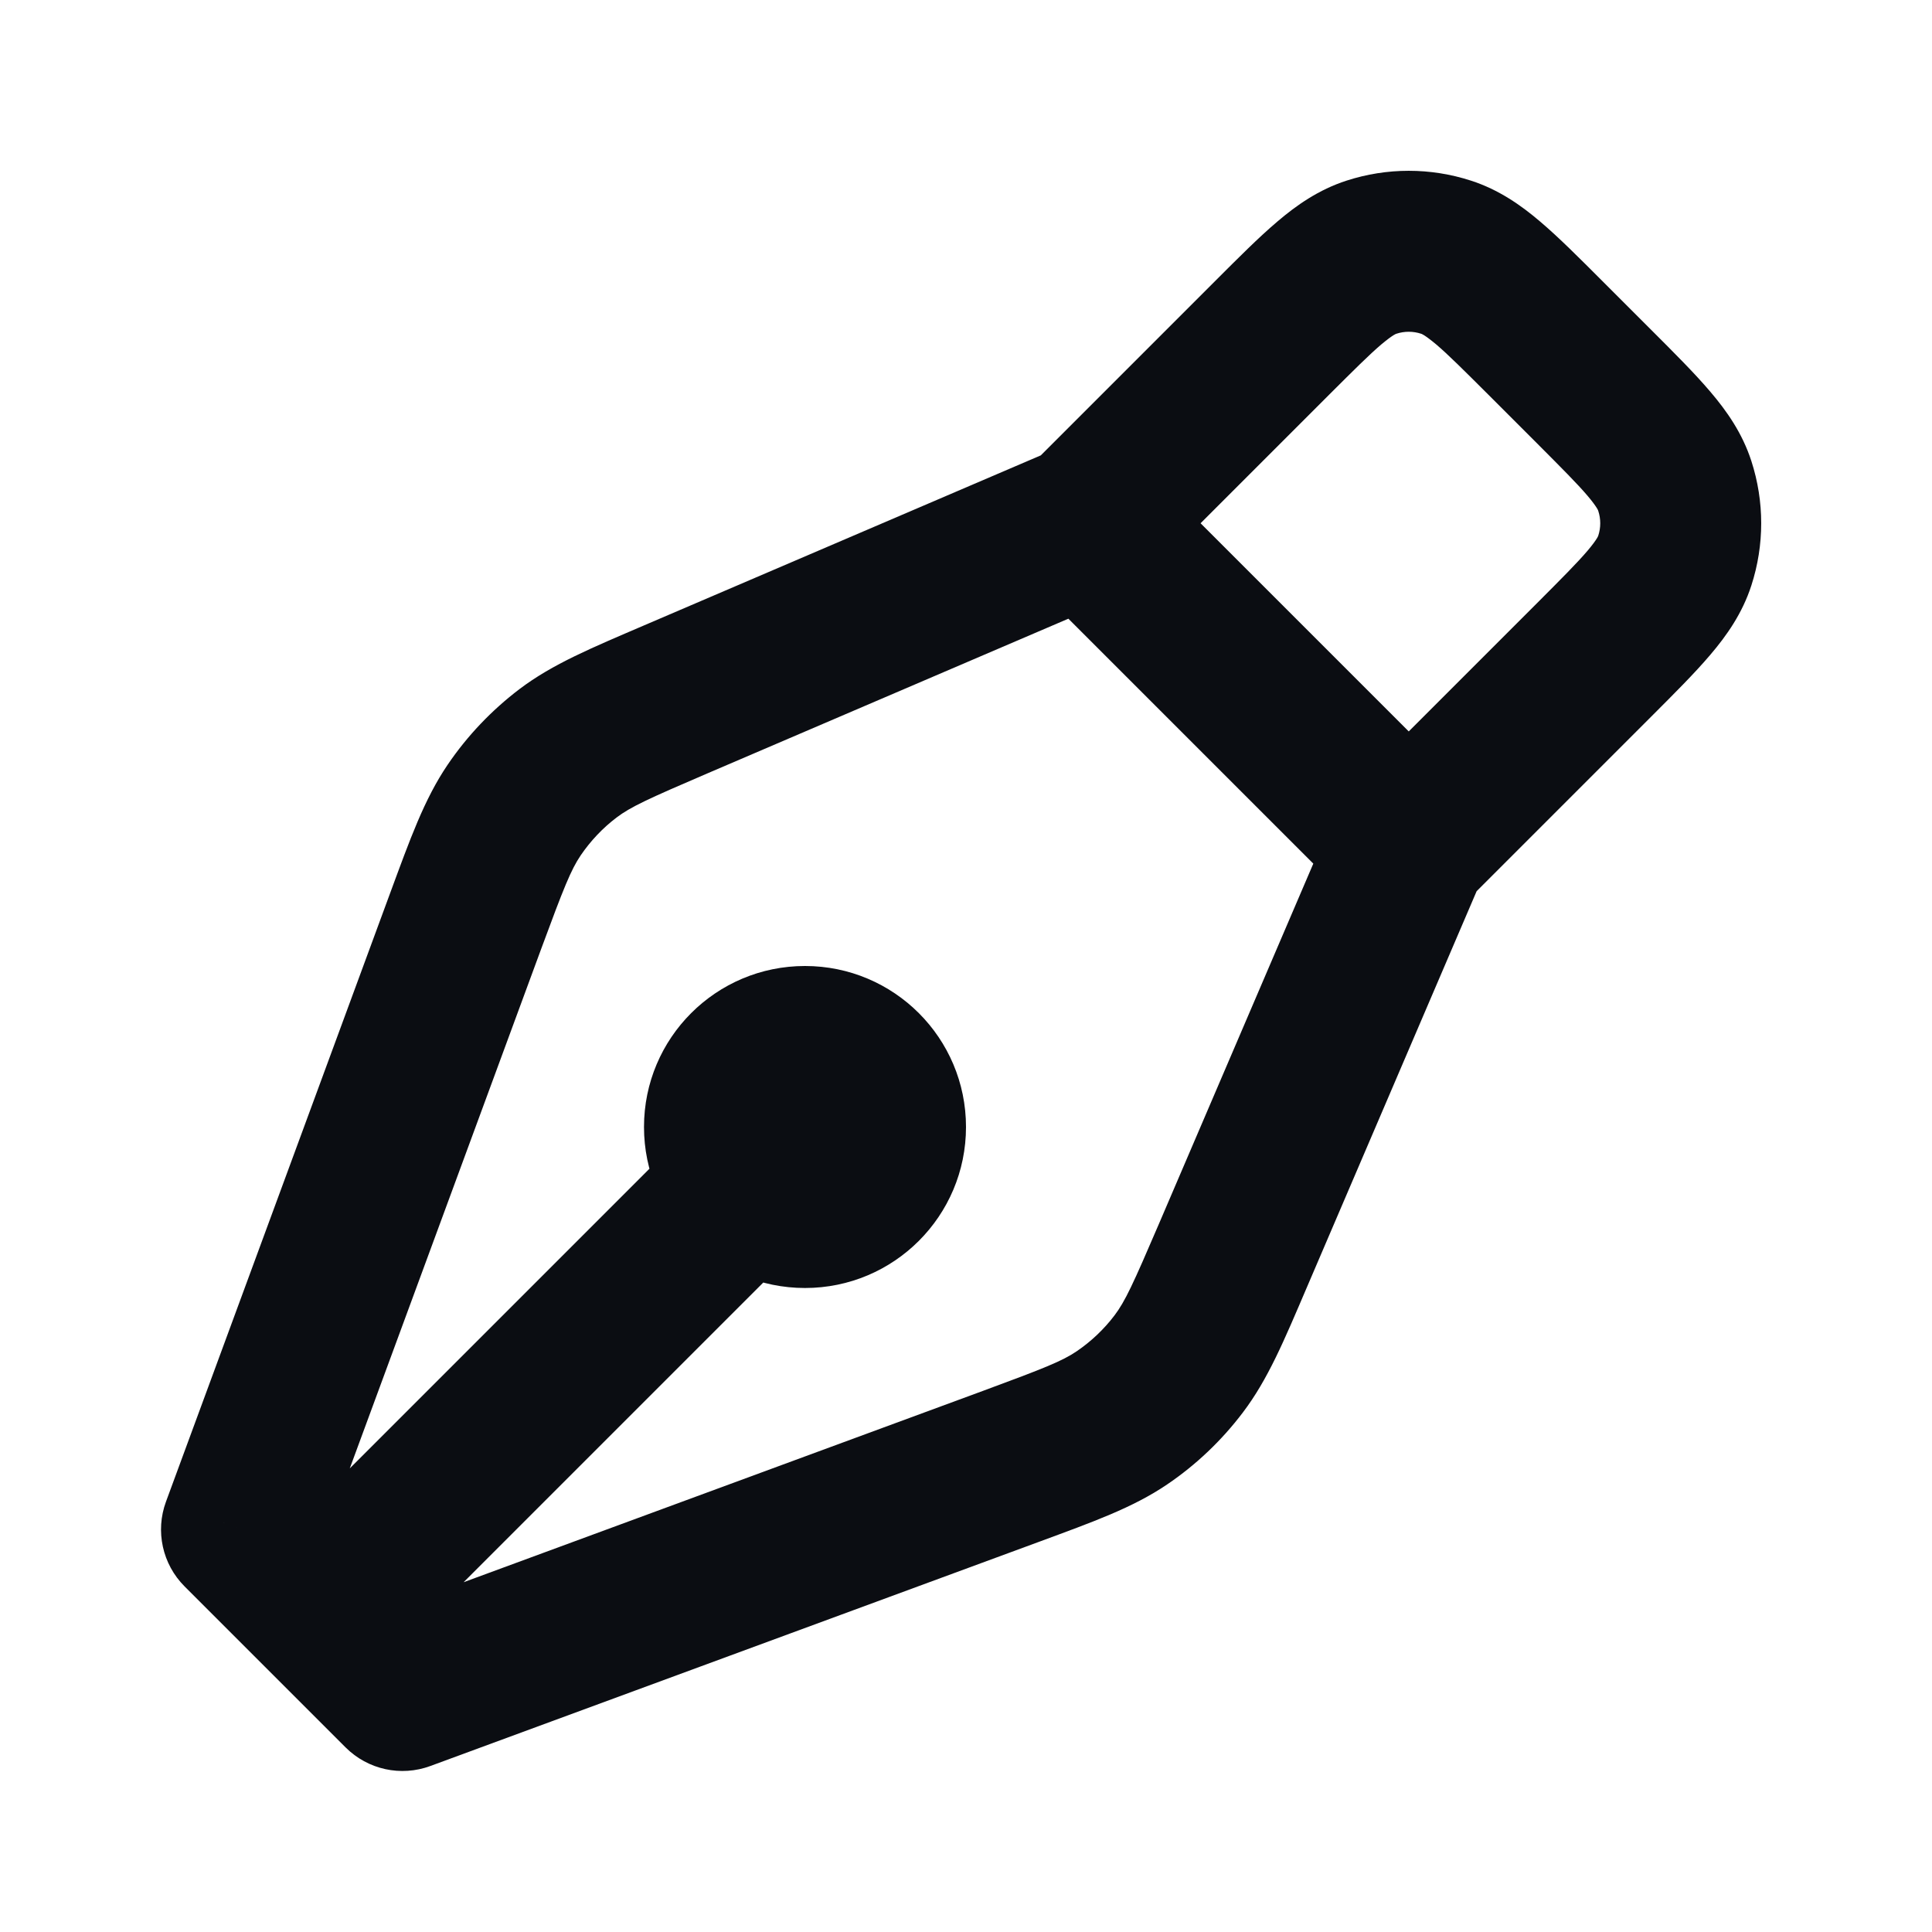 <svg width="24" height="24" viewBox="0 0 24 24" fill="none" xmlns="http://www.w3.org/2000/svg">
<path d="M19.197 4.197L18.49 4.904L18.49 4.904L19.197 4.197ZM19.803 4.803L20.51 4.096L20.51 4.096L19.803 4.803ZM19.803 8.197L20.51 8.904V8.904L19.803 8.197ZM15.803 4.197L15.096 3.49V3.49L15.803 4.197ZM15.314 15.601L14.395 15.207L15.314 15.601ZM12.561 18.214L12.216 17.276L12.561 18.214ZM5 21L4.293 21.707C4.569 21.983 4.98 22.073 5.346 21.938L5 21ZM8.399 8.686L8.005 7.767L8.005 7.767L8.399 8.686ZM5.786 11.439L6.724 11.784H6.724L5.786 11.439ZM3 19L2.062 18.654C1.927 19.02 2.017 19.431 2.293 19.707L3 19ZM10.707 14.707C11.098 14.317 11.098 13.683 10.707 13.293C10.317 12.902 9.683 12.902 9.293 13.293L10.707 14.707ZM14.642 16.944L13.845 16.34L13.845 16.34L14.642 16.944ZM13.937 17.613L14.499 18.44L14.499 18.44L13.937 17.613ZM20.805 6.036L19.854 6.346V6.346L20.805 6.036ZM20.805 6.964L19.854 6.655L19.854 6.655L20.805 6.964ZM7.056 9.358L7.66 10.155H7.66L7.056 9.358ZM6.387 10.063L7.214 10.625L7.214 10.625L6.387 10.063ZM17.963 3.195L18.273 2.244L18.273 2.244L17.963 3.195ZM17.037 3.195L16.727 2.244L16.727 2.244L17.037 3.195ZM18.49 4.904L19.096 5.51L20.51 4.096L19.904 3.49L18.49 4.904ZM19.096 7.49L16.793 9.793L18.207 11.207L20.51 8.904L19.096 7.49ZM15.096 3.49L12.793 5.793L14.207 7.207L16.51 4.904L15.096 3.49ZM12.793 7.207L16.793 11.207L18.207 9.793L14.207 5.793L12.793 7.207ZM16.581 10.106L14.395 15.207L16.233 15.995L18.419 10.894L16.581 10.106ZM12.216 17.276L4.654 20.062L5.346 21.938L12.907 19.153L12.216 17.276ZM8.793 9.605L13.894 7.419L13.106 5.581L8.005 7.767L8.793 9.605ZM4.847 11.093L2.062 18.654L3.938 19.346L6.724 11.784L4.847 11.093ZM2.293 19.707L3.293 20.707L4.707 19.293L3.707 18.293L2.293 19.707ZM3.293 20.707L4.293 21.707L5.707 20.293L4.707 19.293L3.293 20.707ZM4.707 20.707L10.707 14.707L9.293 13.293L3.293 19.293L4.707 20.707ZM14.395 15.207C14.075 15.953 13.976 16.167 13.845 16.34L15.438 17.548C15.752 17.135 15.953 16.649 16.233 15.995L14.395 15.207ZM12.907 19.153C13.575 18.906 14.07 18.731 14.499 18.44L13.375 16.786C13.196 16.907 12.977 16.995 12.216 17.276L12.907 19.153ZM13.845 16.34C13.714 16.513 13.555 16.663 13.375 16.786L14.499 18.44C14.859 18.196 15.176 17.894 15.438 17.548L13.845 16.34ZM19.096 5.51C19.404 5.819 19.593 6.008 19.723 6.161C19.783 6.232 19.816 6.279 19.835 6.309C19.844 6.323 19.849 6.333 19.851 6.338C19.853 6.343 19.854 6.345 19.854 6.346L21.756 5.727C21.644 5.381 21.45 5.105 21.247 4.867C21.052 4.637 20.795 4.381 20.51 4.096L19.096 5.51ZM20.51 8.904C20.795 8.619 21.052 8.363 21.247 8.133C21.45 7.895 21.644 7.619 21.756 7.273L19.854 6.655C19.854 6.655 19.853 6.657 19.851 6.662C19.849 6.667 19.844 6.677 19.835 6.691C19.816 6.721 19.783 6.768 19.723 6.839C19.593 6.992 19.404 7.181 19.096 7.49L20.51 8.904ZM19.854 6.346C19.887 6.446 19.887 6.554 19.854 6.655L21.756 7.273C21.919 6.77 21.919 6.23 21.756 5.727L19.854 6.346ZM8.005 7.767C7.351 8.048 6.865 8.248 6.452 8.561L7.66 10.155C7.833 10.024 8.047 9.925 8.793 9.605L8.005 7.767ZM6.724 11.784C7.005 11.023 7.093 10.804 7.214 10.625L5.56 9.501C5.269 9.93 5.094 10.425 4.847 11.093L6.724 11.784ZM6.452 8.561C6.106 8.824 5.804 9.141 5.56 9.501L7.214 10.625C7.337 10.445 7.487 10.286 7.66 10.155L6.452 8.561ZM19.904 3.49C19.619 3.205 19.363 2.948 19.133 2.753C18.895 2.55 18.619 2.356 18.273 2.244L17.654 4.146C17.655 4.146 17.657 4.147 17.662 4.149C17.667 4.152 17.677 4.156 17.691 4.165C17.721 4.184 17.767 4.217 17.839 4.277C17.992 4.407 18.181 4.596 18.49 4.904L19.904 3.49ZM16.51 4.904C16.819 4.596 17.008 4.407 17.161 4.277C17.233 4.217 17.279 4.184 17.309 4.165C17.323 4.156 17.333 4.152 17.338 4.149C17.343 4.147 17.345 4.146 17.346 4.146L16.727 2.244C16.381 2.356 16.105 2.55 15.867 2.753C15.637 2.948 15.381 3.205 15.096 3.49L16.51 4.904ZM18.273 2.244C17.77 2.081 17.23 2.081 16.727 2.244L17.346 4.146C17.446 4.113 17.554 4.113 17.654 4.146L18.273 2.244ZM10 14V16C11.105 16 12 15.105 12 14H10ZM10 14H8C8 15.105 8.895 16 10 16V14ZM10 14V12C8.895 12 8 12.895 8 14H10ZM10 14H12C12 12.895 11.105 12 10 12V14Z" fill="#0B0D12"/>
</svg>

